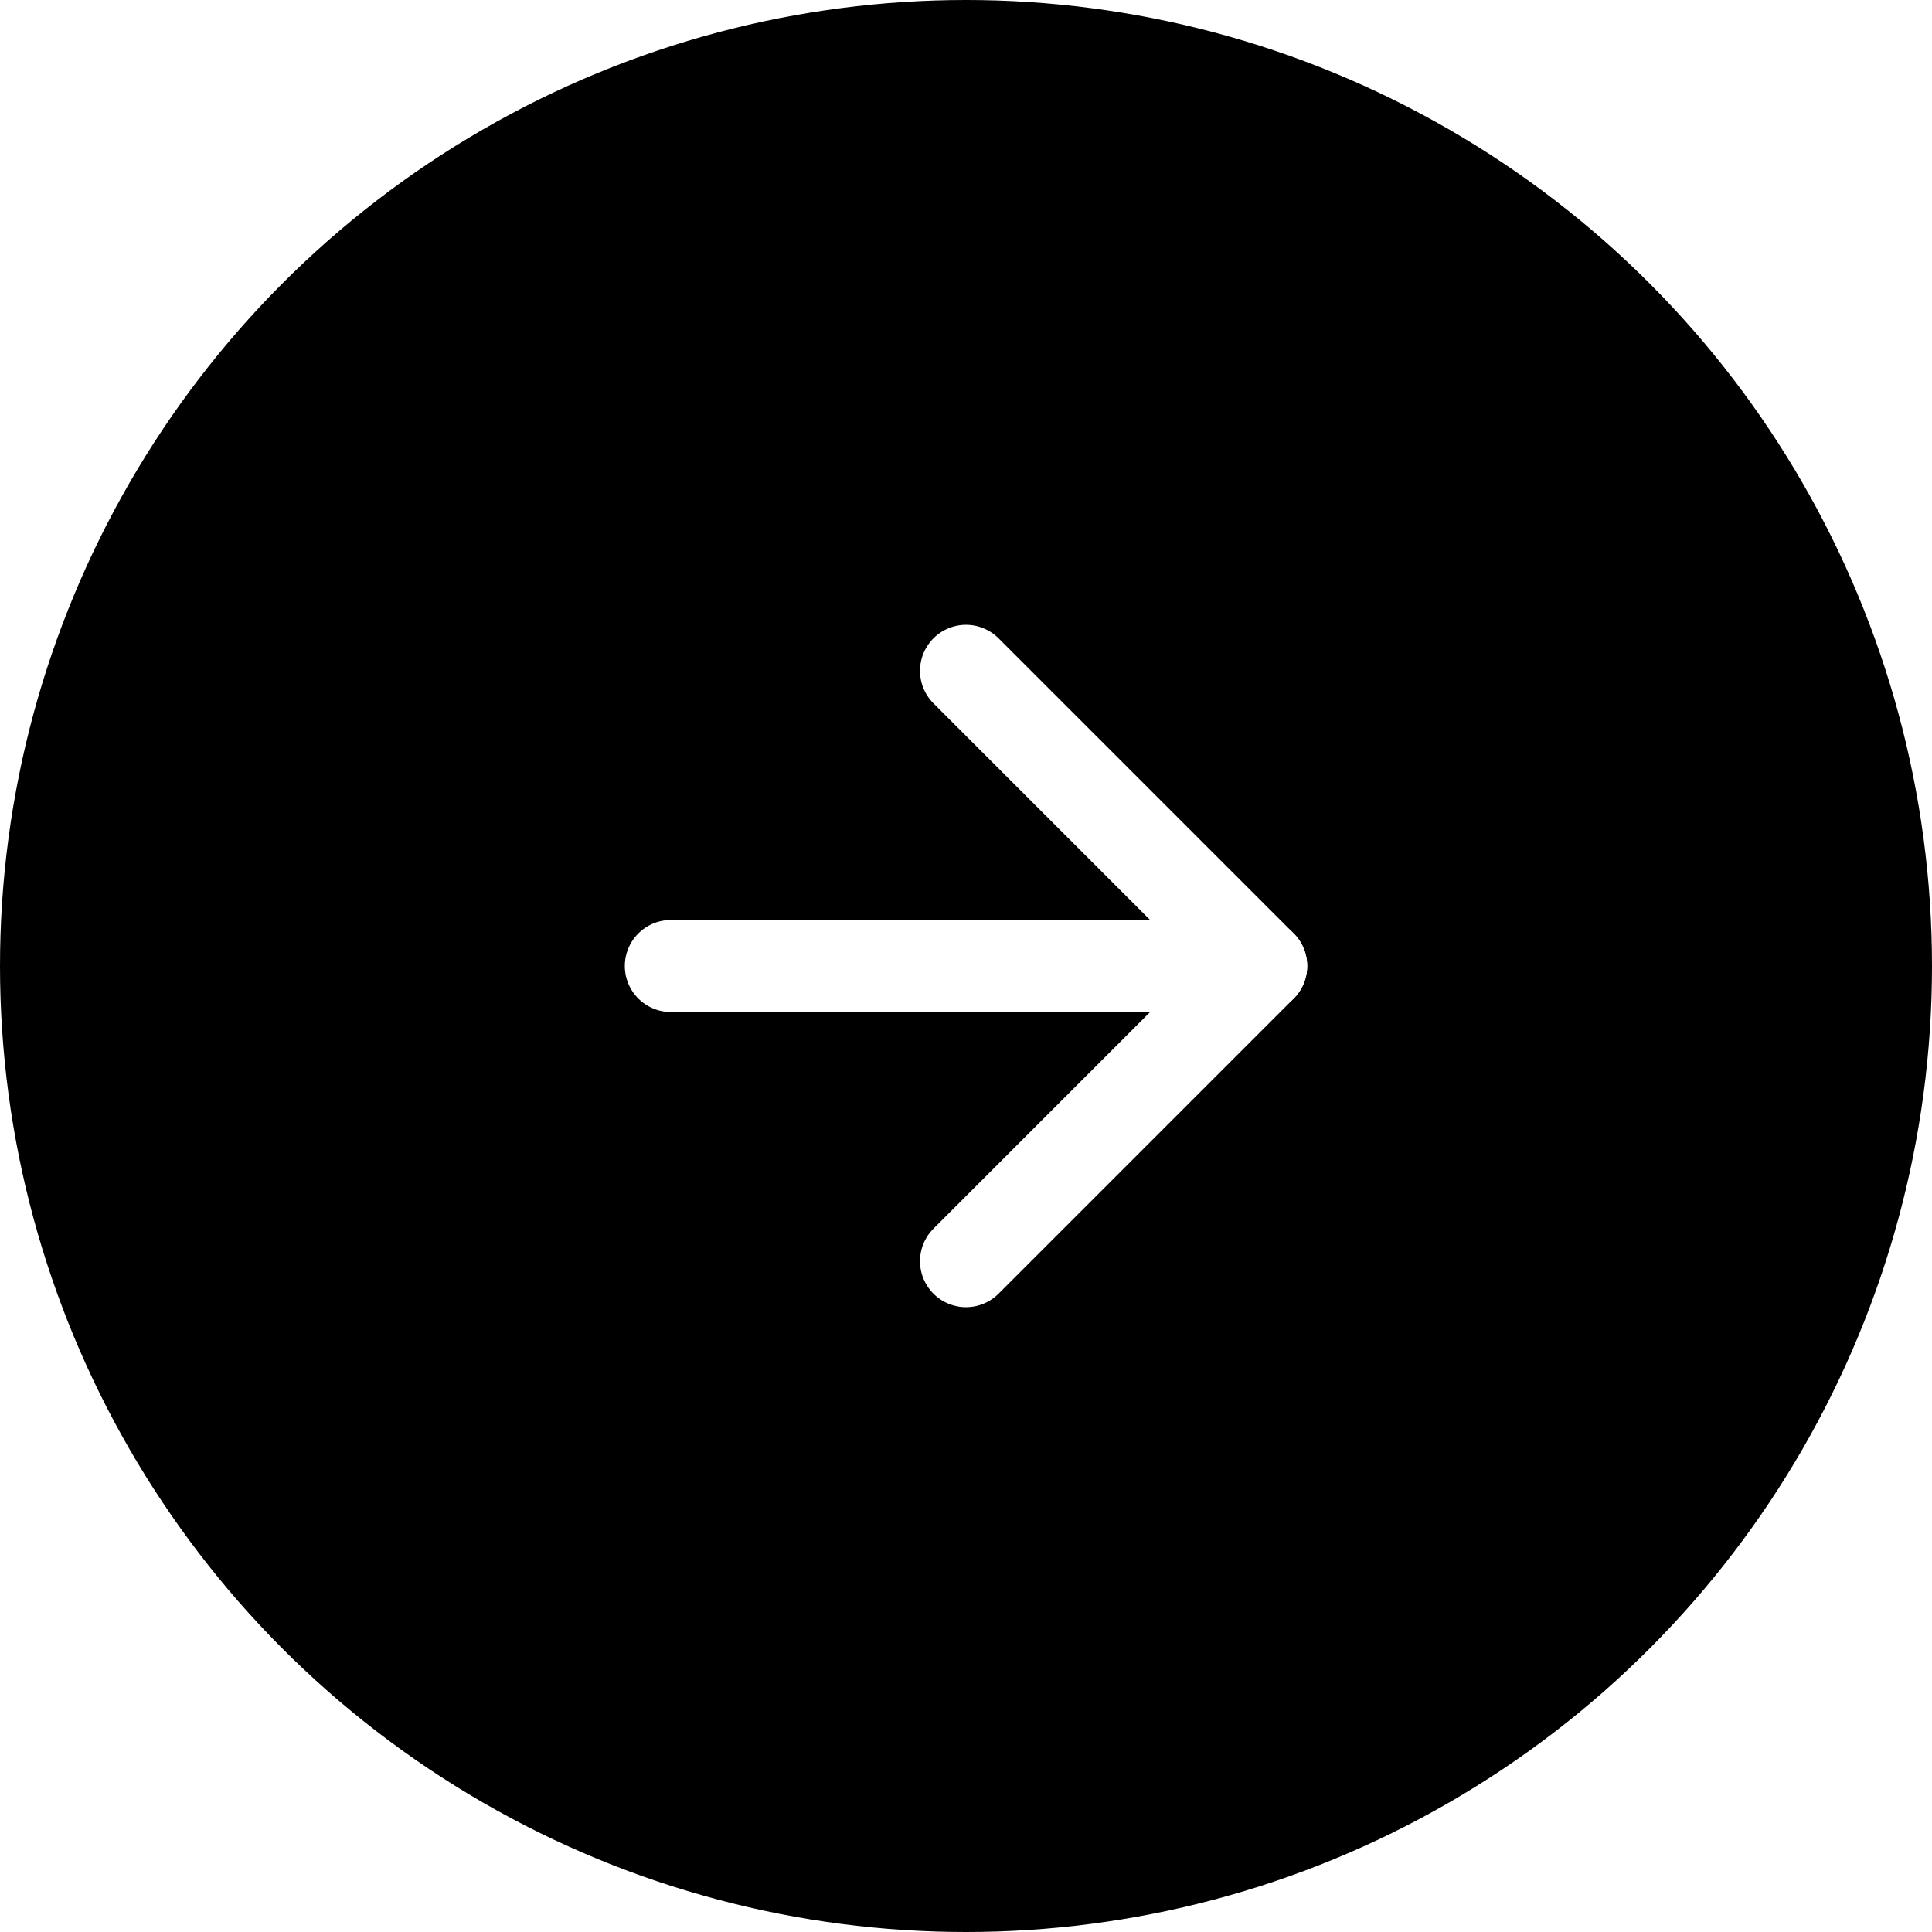 <svg xmlns="http://www.w3.org/2000/svg" fill="none" viewBox="25 25 42 42">
<g id="Component 3">
<g id="Ellipse 8" filter="url(#filter0_d_0_334)">
<circle cx="46" cy="46" r="21" fill="black"/>
</g>
<path id="Vector" d="M39.583 46H52.417" stroke="white" stroke-width="2" stroke-linecap="round" stroke-linejoin="round"/>
<path id="Vector_2" d="M46 39.583L52.417 46L46 52.417" stroke="white" stroke-width="2" stroke-linecap="round" stroke-linejoin="round"/>
</g>
<defs>
<filter id="filter0_d_0_334" x="0" y="0" width="92" height="92" filterUnits="userSpaceOnUse" color-interpolation-filters="sRGB">
<feFlood flood-opacity="0" result="BackgroundImageFix"/>
<feColorMatrix in="SourceAlpha" type="matrix" values="0 0 0 0 0 0 0 0 0 0 0 0 0 0 0 0 0 0 127 0" result="hardAlpha"/>
<feOffset/>
<feGaussianBlur stdDeviation="12.5"/>
<feComposite in2="hardAlpha" operator="out"/>
<feColorMatrix type="matrix" values="0 0 0 0 0.512 0 0 0 0 0.649 0 0 0 0 1 0 0 0 0.25 0"/>
<feBlend mode="normal" in2="BackgroundImageFix" result="effect1_dropShadow_0_334"/>
<feBlend mode="normal" in="SourceGraphic" in2="effect1_dropShadow_0_334" result="shape"/>
</filter>
</defs>
</svg>